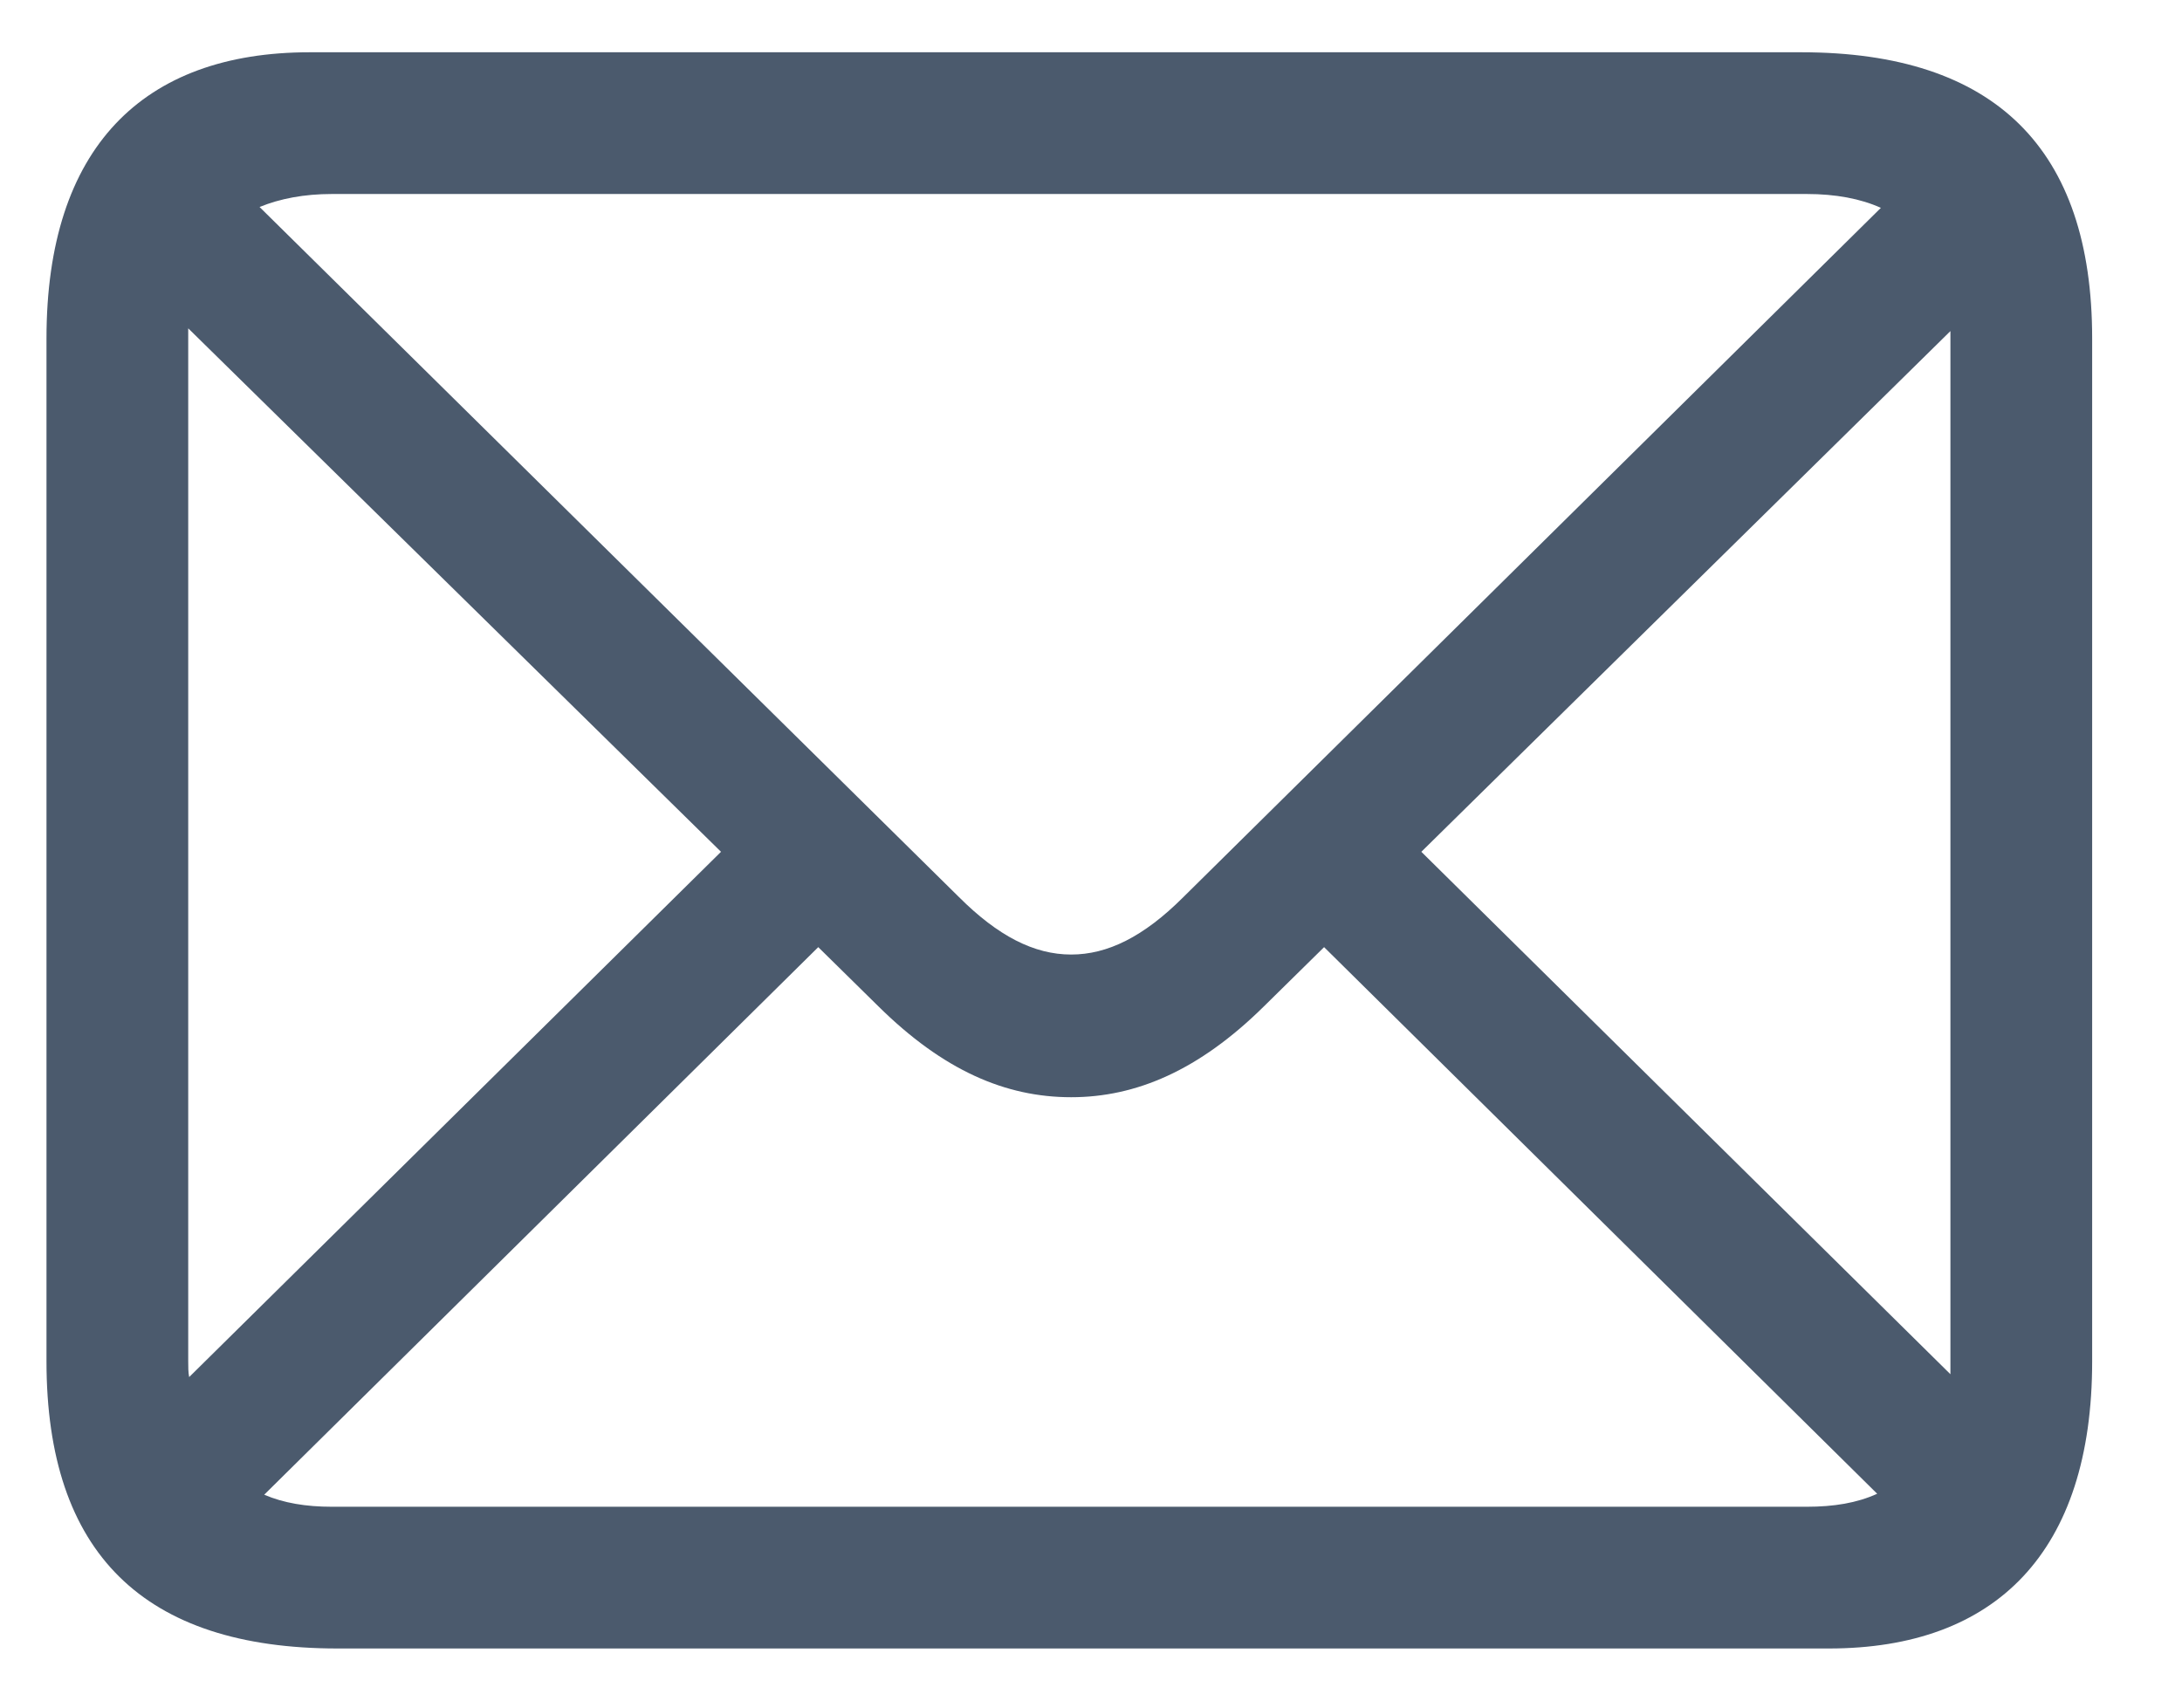 <svg width="23" height="18" viewBox="0 0 23 18" fill="none" xmlns="http://www.w3.org/2000/svg">
<path d="M3.557 17.377H19.279C21.037 17.377 22.053 16.361 22.053 14.35V3.568C22.053 1.566 21.027 0.551 18.986 0.551H3.264C1.506 0.551 0.49 1.557 0.49 3.568V14.35C0.49 16.371 1.516 17.377 3.557 17.377ZM10.109 9.457L2.736 2.182C2.951 2.094 3.205 2.045 3.498 2.045H19.045C19.348 2.045 19.611 2.094 19.826 2.191L12.473 9.457C12.053 9.877 11.672 10.062 11.291 10.062C10.9 10.062 10.52 9.867 10.109 9.457ZM1.984 14.35V3.568C1.984 3.49 1.984 3.529 1.984 3.461L7.6 8.979L1.994 14.516C1.984 14.467 1.984 14.408 1.984 14.35ZM20.559 3.578V14.359C20.559 14.398 20.559 14.447 20.559 14.486L14.982 8.979L20.559 3.49C20.559 3.578 20.559 3.578 20.559 3.578ZM3.498 15.883C3.225 15.883 2.99 15.844 2.785 15.756L8.625 9.984L9.26 10.609C9.943 11.283 10.598 11.566 11.291 11.566C11.975 11.566 12.639 11.283 13.322 10.609L13.957 9.984L19.787 15.746C19.572 15.844 19.328 15.883 19.045 15.883H3.498Z" fill="#4B5A6D"/>
</svg>
